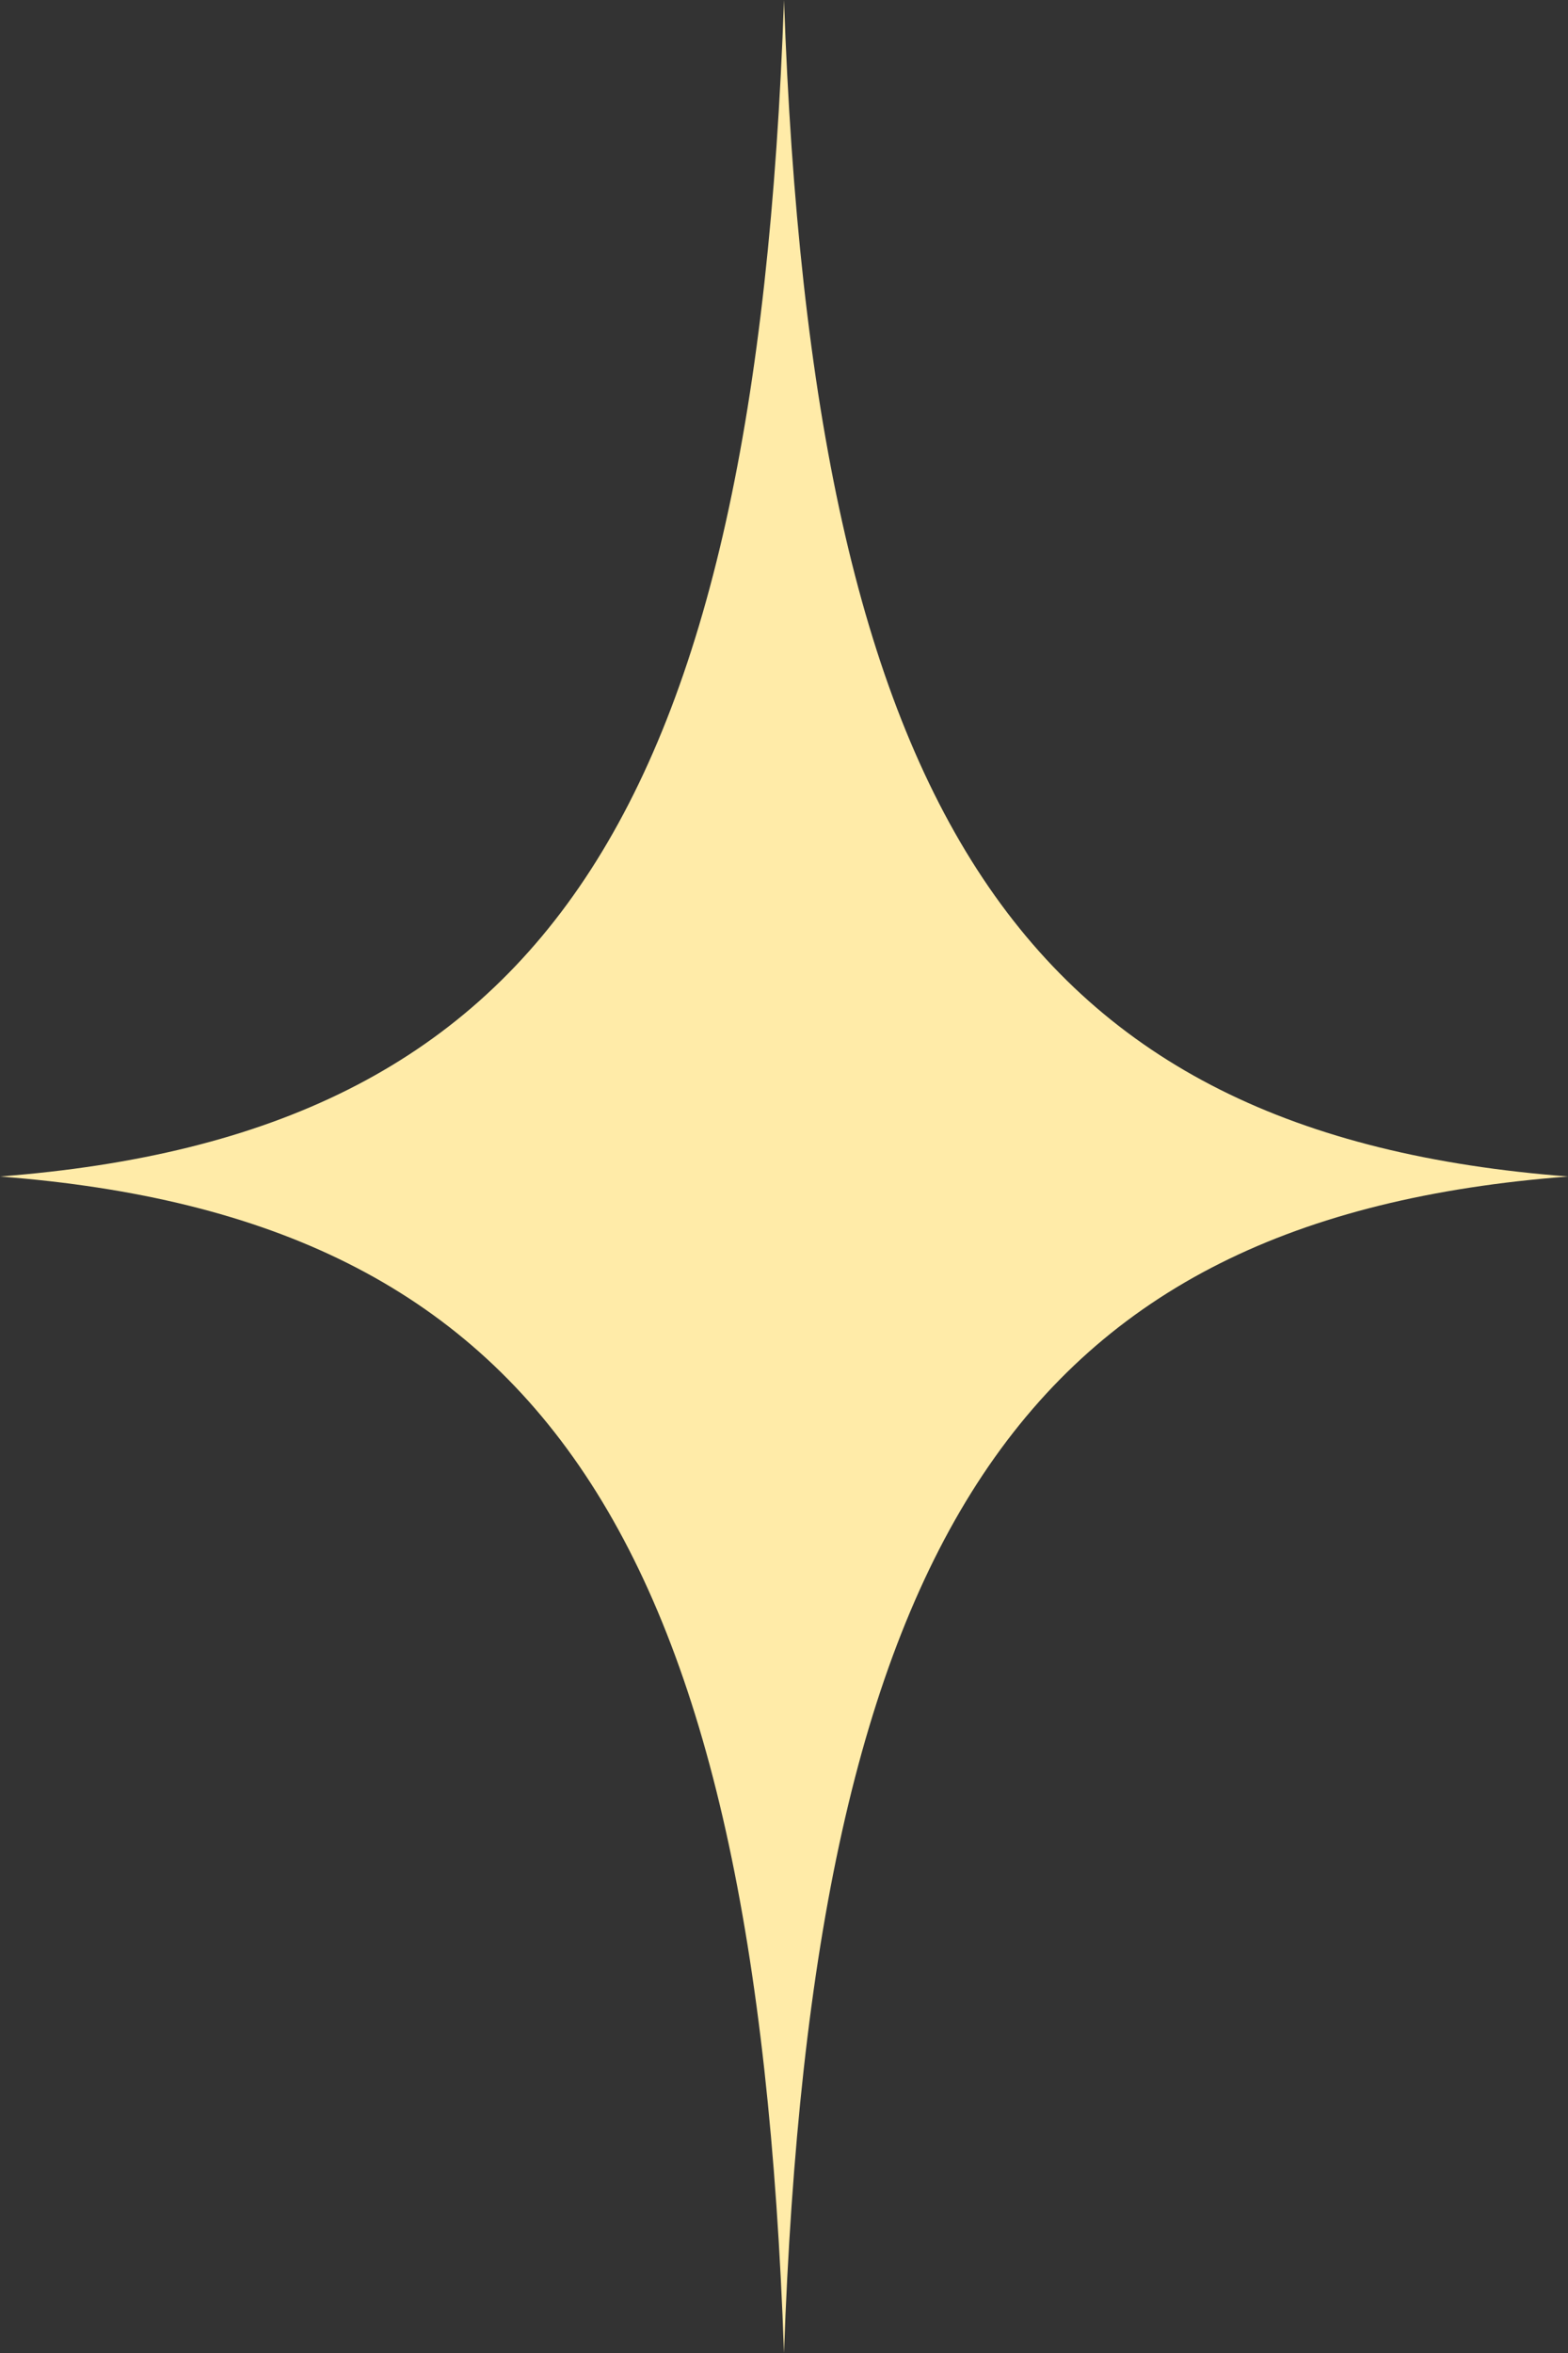 <?xml version="1.0" encoding="UTF-8"?><svg id="_レイヤー_2" xmlns="http://www.w3.org/2000/svg" viewBox="0 0 6 9"><rect x="0" y="0" width="6" height="9" fill="#333333" stroke="none"/><defs><style>.cls-1{fill:#ffeba8;stroke-width:0px;}</style></defs><g id="_レイヤー_1-2"><path class="cls-1" d="m3,9s0,0,0,0c-.11-3.12-.92-4.34-3-4.5h0c2.08-.16,2.89-1.38,3-4.5,0,0,0,0,0,0,.11,3.12.92,4.34,3,4.5t0,0c-2.08.16-2.89,1.38-3,4.5Z"/></g></svg>
